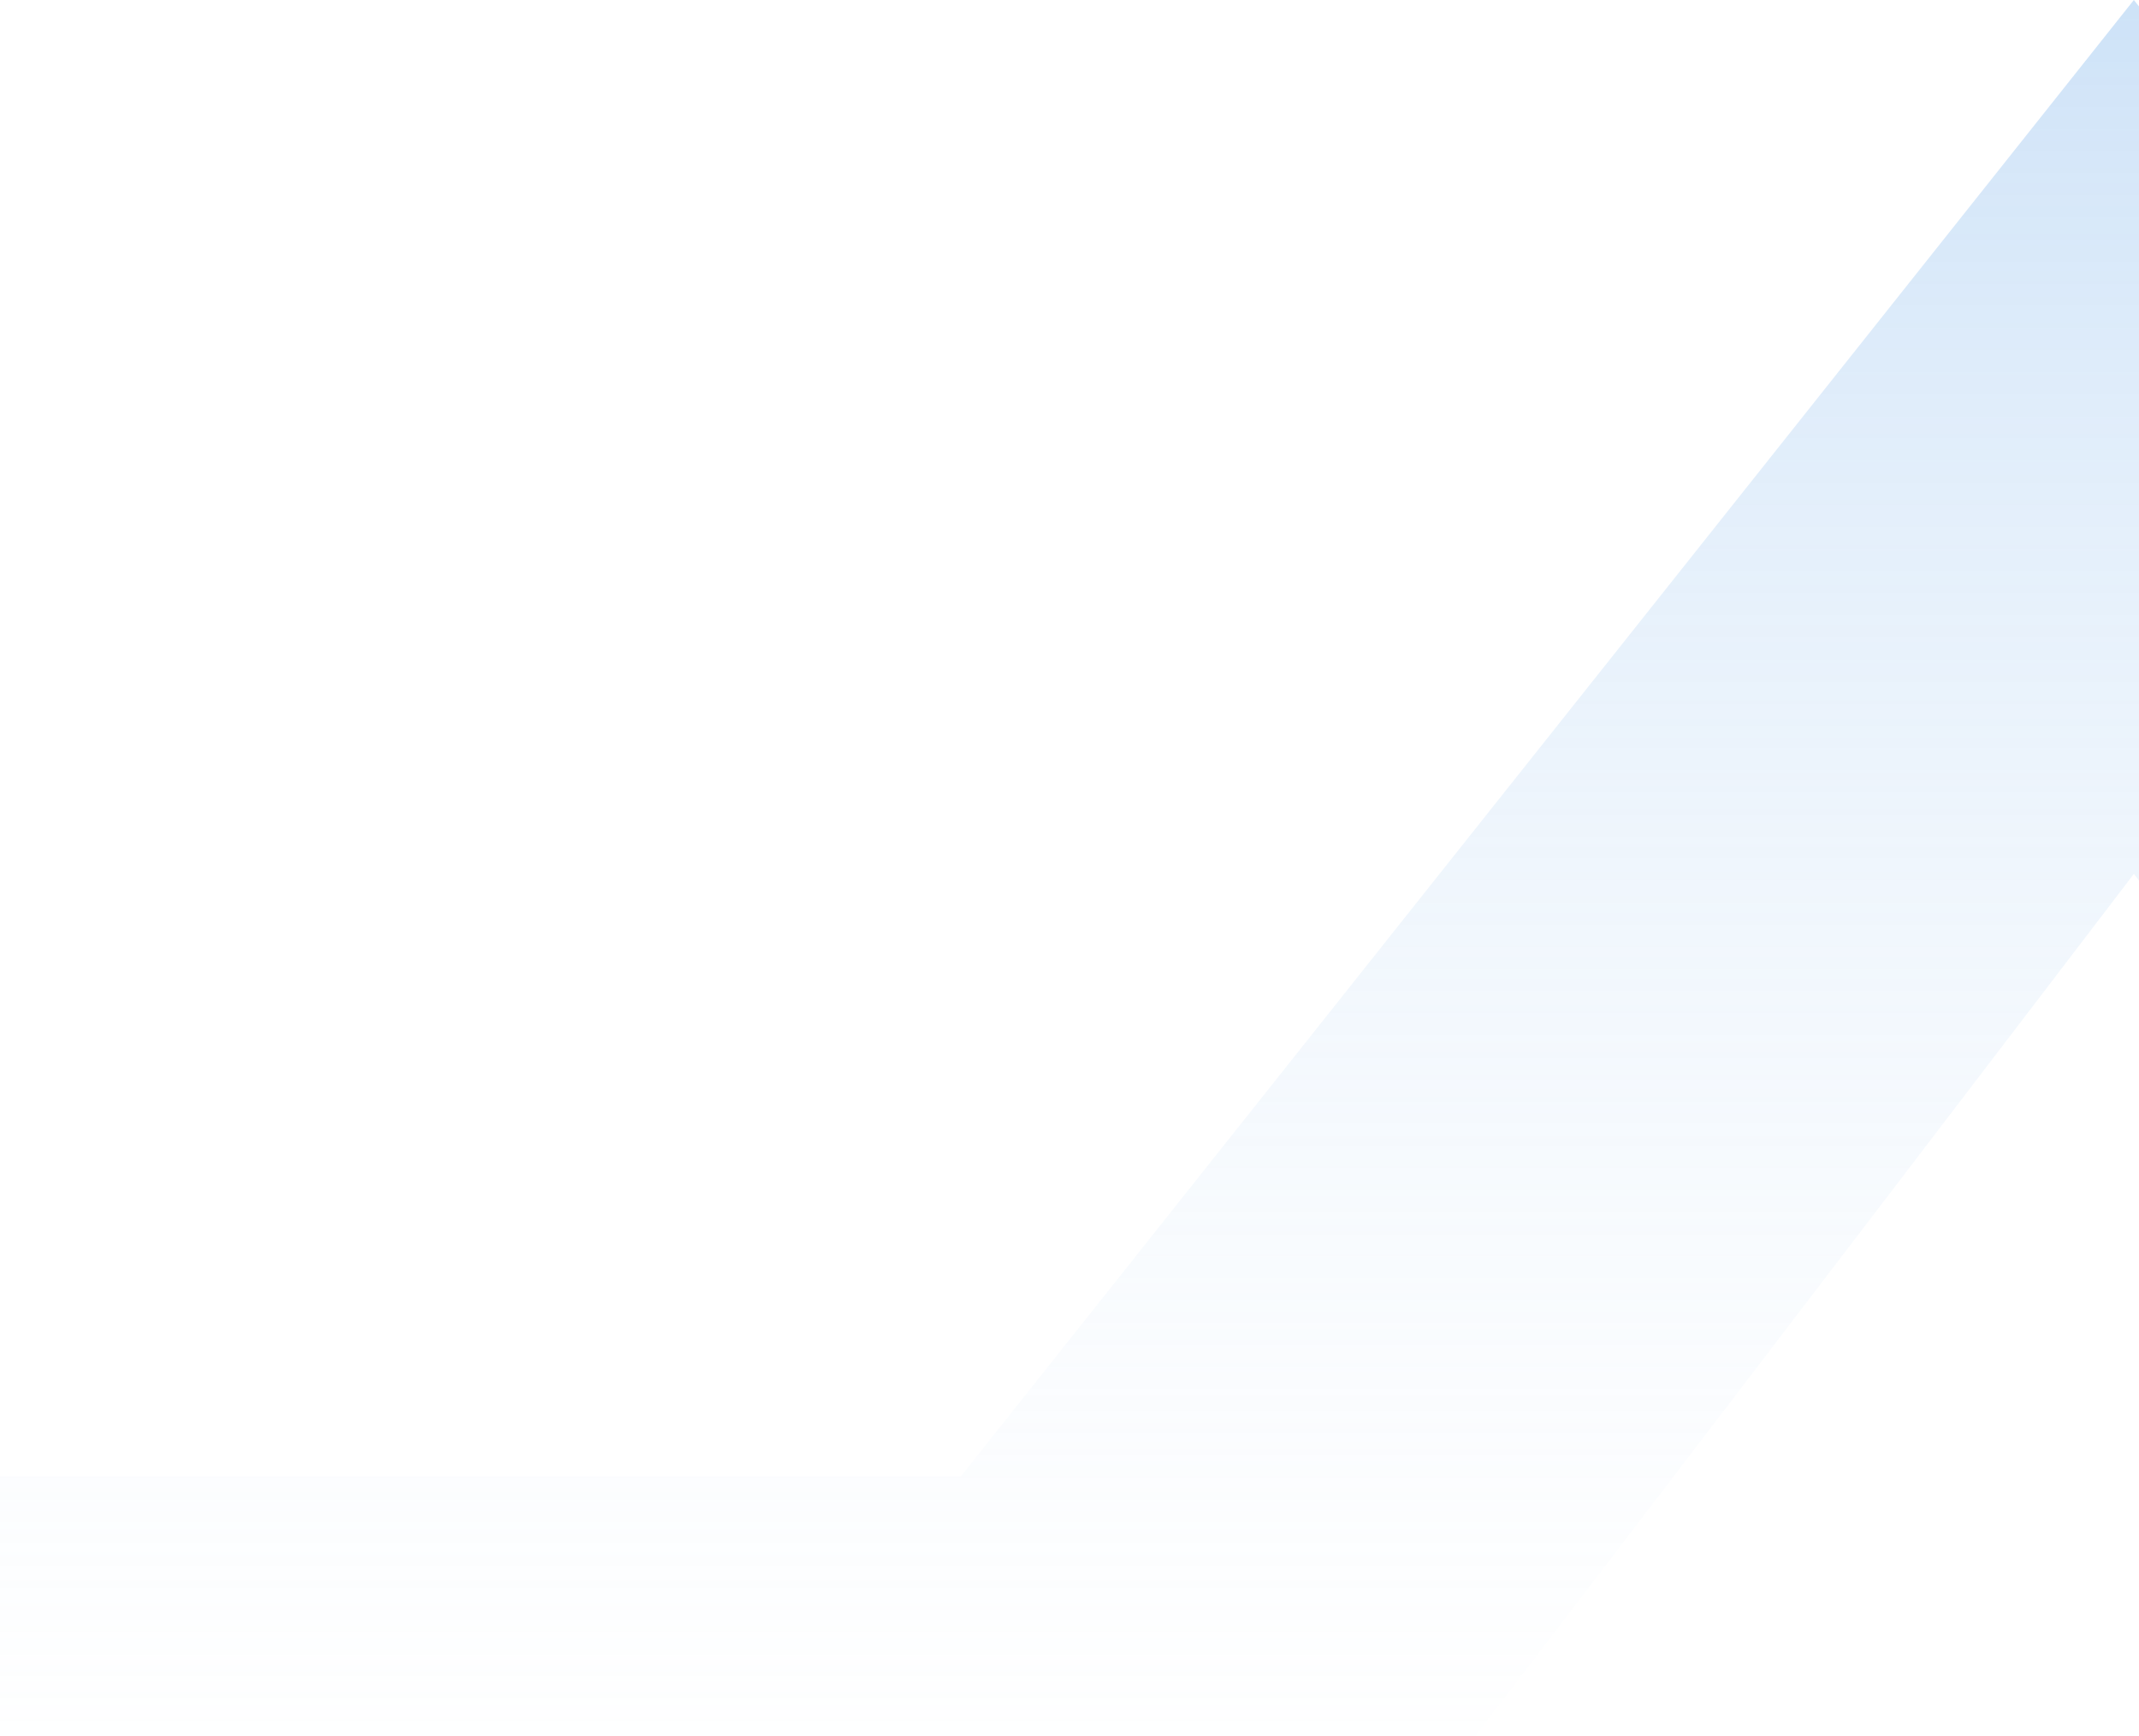 <svg width="340" height="276" viewBox="0 0 340 276" fill="none" xmlns="http://www.w3.org/2000/svg">
<path d="M152.697 234.713H-19.065V320.935H200.136L339.182 138.912L481.5 320.935H699.065V234.713H527.303L339.182 0L152.697 234.713Z" fill="url(#paint0_linear)"/>
<defs>
<linearGradient id="paint0_linear" x1="340" y1="-127.103" x2="340" y2="320.935" gradientUnits="userSpaceOnUse">
<stop stop-color="#4090E2" stop-opacity="0.5"/>
<stop offset="1" stop-color="white" stop-opacity="0"/>
</linearGradient>
</defs>
</svg>
